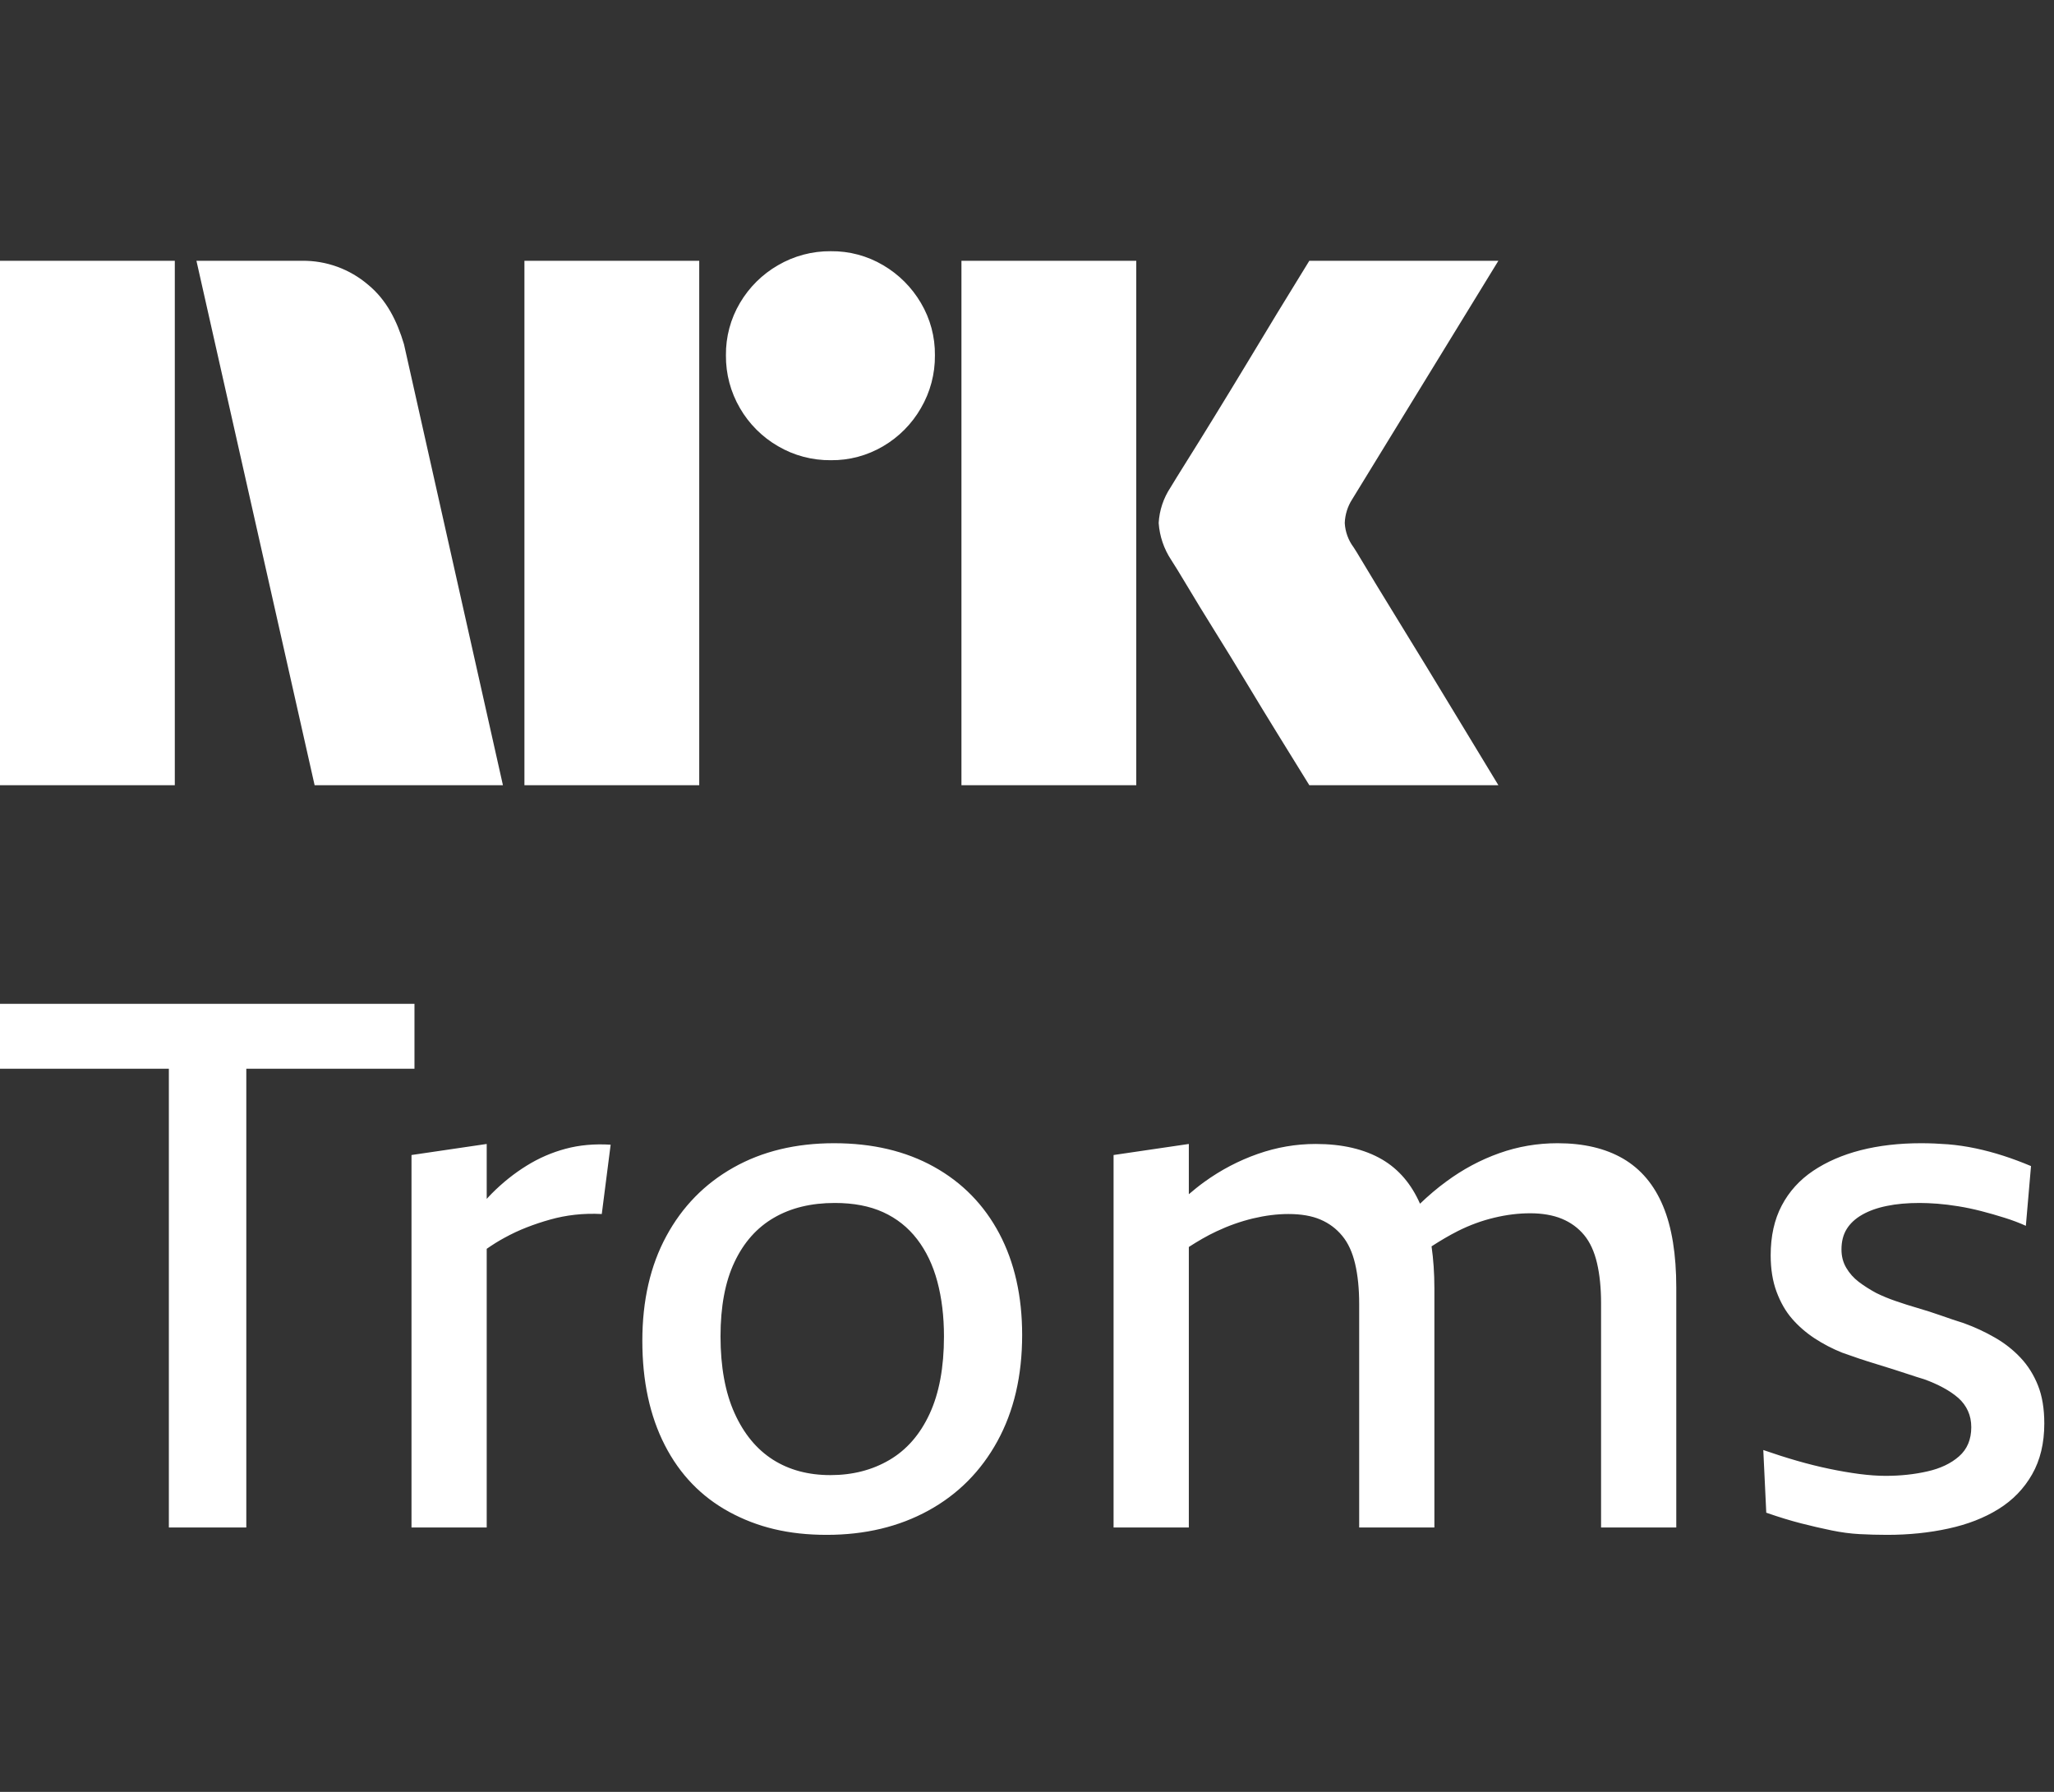 <svg width="47" height="41" viewBox="0 0 47 41" fill="none" xmlns="http://www.w3.org/2000/svg">
<rect x="0" y="0" width="47" height="41" fill="#333333" stroke="none"/>
<path d="M0 17.966V5.967H4V17.966H0ZM9.244 7.877L11.508 17.966H7.199L4.495 5.967H6.912C7.466 5.96 8.004 6.156 8.425 6.517C8.846 6.863 9.085 7.343 9.244 7.877ZM12 17.966V5.967H16V17.966H12ZM19.011 10.53C18.586 10.534 18.169 10.424 17.802 10.209C17.441 10 17.141 9.7 16.932 9.339C16.718 8.973 16.607 8.555 16.611 8.131C16.606 7.709 16.717 7.294 16.932 6.931C17.143 6.573 17.443 6.276 17.802 6.069C18.169 5.855 18.586 5.744 19.011 5.748C19.432 5.743 19.847 5.854 20.21 6.069C20.566 6.278 20.863 6.575 21.072 6.931C21.287 7.294 21.398 7.709 21.393 8.131C21.397 8.555 21.286 8.973 21.072 9.339C20.865 9.699 20.568 9.999 20.21 10.209C19.847 10.424 19.432 10.535 19.011 10.53ZM22 17.966V5.967H26V17.966H22ZM30.974 12.524C30.985 12.536 31.069 12.674 31.227 12.938C31.385 13.203 31.591 13.541 31.844 13.953C32.097 14.364 32.365 14.8 32.646 15.262C32.928 15.724 33.193 16.161 33.441 16.572C33.688 16.983 33.97 17.448 34.286 17.966H29.96C29.689 17.527 29.444 17.13 29.224 16.775C29.005 16.42 28.771 16.037 28.524 15.626C28.276 15.215 28.031 14.815 27.788 14.426C27.546 14.037 27.337 13.696 27.163 13.403C26.988 13.111 26.867 12.913 26.8 12.812C26.633 12.56 26.534 12.269 26.513 11.967C26.529 11.677 26.623 11.397 26.783 11.155C26.85 11.043 26.974 10.843 27.154 10.555C27.335 10.268 27.546 9.927 27.788 9.533C28.03 9.139 28.276 8.736 28.524 8.325C28.772 7.913 29.006 7.528 29.224 7.167C29.445 6.807 29.69 6.407 29.96 5.967H34.286L30.94 11.426C30.836 11.588 30.778 11.775 30.771 11.967C30.782 12.169 30.853 12.363 30.974 12.524Z" fill="white"/>
<g clip-path="url(#clip0_5919_2881)">
<path d="M5.636 24.454V34.95H3.864V24.454H0V22.969H9.484V24.454H5.636ZM12.943 26.285C12.628 26.369 12.33 26.498 12.049 26.673C11.768 26.847 11.503 27.058 11.256 27.306C11.216 27.345 11.177 27.39 11.137 27.432V26.175L9.416 26.428V34.95H11.137V28.574C11.267 28.484 11.399 28.4 11.534 28.327C11.708 28.231 11.883 28.149 12.057 28.082C12.232 28.014 12.409 27.955 12.589 27.905C12.769 27.854 12.957 27.817 13.154 27.795C13.351 27.773 13.556 27.767 13.77 27.778L13.973 26.192C13.601 26.169 13.258 26.2 12.943 26.285ZM22.866 28.225C23.214 28.883 23.389 29.657 23.389 30.546C23.389 31.479 23.2 32.289 22.823 32.976C22.447 33.662 21.921 34.191 21.246 34.562C20.571 34.933 19.794 35.119 18.917 35.119C18.039 35.119 17.331 34.944 16.689 34.596C16.048 34.247 15.556 33.738 15.213 33.068C14.87 32.399 14.698 31.603 14.698 30.681C14.698 29.758 14.881 28.959 15.247 28.284C15.612 27.609 16.124 27.086 16.782 26.715C17.44 26.344 18.208 26.158 19.086 26.158C19.963 26.158 20.725 26.338 21.372 26.698C22.019 27.058 22.517 27.567 22.866 28.225ZM21.6 30.579C21.6 30.118 21.549 29.699 21.448 29.322C21.347 28.945 21.192 28.622 20.984 28.352C20.776 28.082 20.517 27.877 20.208 27.736C19.898 27.595 19.53 27.525 19.102 27.525C18.562 27.525 18.098 27.637 17.71 27.863C17.322 28.087 17.021 28.425 16.808 28.875C16.594 29.325 16.487 29.893 16.487 30.579C16.487 31.266 16.594 31.862 16.808 32.334C17.021 32.807 17.314 33.161 17.685 33.398C18.056 33.634 18.495 33.752 19.001 33.752C19.508 33.752 19.957 33.637 20.351 33.406C20.745 33.175 21.052 32.824 21.271 32.351C21.49 31.879 21.6 31.288 21.6 30.579ZM37.142 26.512C36.737 26.276 36.236 26.158 35.64 26.158C35.179 26.158 34.734 26.234 34.307 26.386C33.879 26.538 33.474 26.754 33.092 27.036C32.884 27.188 32.684 27.359 32.493 27.542C32.296 27.095 32.009 26.754 31.624 26.529C31.219 26.293 30.712 26.175 30.105 26.175C29.655 26.175 29.213 26.251 28.78 26.403C28.347 26.555 27.939 26.768 27.557 27.044C27.436 27.131 27.318 27.227 27.203 27.325V26.175L25.481 26.428V34.95H27.203V28.532C27.408 28.4 27.619 28.276 27.835 28.175C28.111 28.045 28.389 27.947 28.671 27.879C28.952 27.812 29.222 27.778 29.481 27.778C29.773 27.778 30.018 27.82 30.215 27.905C30.412 27.989 30.578 28.113 30.712 28.276C30.848 28.439 30.946 28.653 31.008 28.917C31.07 29.182 31.101 29.488 31.101 29.837V34.95H32.822V29.483C32.822 29.131 32.799 28.81 32.757 28.518C32.957 28.388 33.157 28.27 33.362 28.166C33.632 28.031 33.907 27.93 34.189 27.863C34.47 27.795 34.746 27.761 35.016 27.761C35.286 27.761 35.539 27.803 35.741 27.888C35.944 27.972 36.112 28.096 36.248 28.259C36.383 28.422 36.481 28.636 36.543 28.9C36.605 29.165 36.636 29.471 36.636 29.82V34.95H38.357V29.466C38.357 28.701 38.256 28.076 38.053 27.593C37.851 27.109 37.547 26.749 37.142 26.512ZM46.634 31.702C46.538 31.46 46.406 31.249 46.237 31.069C46.069 30.889 45.872 30.734 45.647 30.605C45.422 30.475 45.186 30.366 44.938 30.276C44.758 30.219 44.581 30.16 44.407 30.098C44.232 30.037 44.058 29.98 43.883 29.93C43.709 29.879 43.54 29.826 43.377 29.769C43.214 29.713 43.065 29.651 42.93 29.584C42.784 29.505 42.652 29.421 42.533 29.331C42.415 29.241 42.32 29.134 42.247 29.01C42.173 28.886 42.137 28.746 42.137 28.588C42.137 28.408 42.176 28.253 42.255 28.124C42.334 27.995 42.452 27.885 42.609 27.795C42.767 27.705 42.955 27.637 43.175 27.593C43.394 27.547 43.644 27.525 43.926 27.525C44.049 27.525 44.184 27.531 44.331 27.542C44.477 27.553 44.637 27.573 44.812 27.601C44.986 27.629 45.16 27.666 45.335 27.711C45.509 27.756 45.686 27.806 45.866 27.863C46.046 27.919 46.209 27.981 46.356 28.048L46.474 26.681C46.26 26.591 46.049 26.512 45.841 26.445C45.633 26.378 45.422 26.321 45.208 26.276C44.994 26.231 44.783 26.2 44.575 26.183C44.367 26.167 44.162 26.158 43.959 26.158C43.453 26.158 42.992 26.212 42.576 26.318C42.159 26.425 41.797 26.583 41.487 26.791C41.178 26.999 40.939 27.263 40.77 27.584C40.601 27.905 40.517 28.284 40.517 28.723C40.517 29.038 40.562 29.317 40.652 29.558C40.742 29.8 40.86 30.006 41.006 30.174C41.153 30.343 41.324 30.492 41.521 30.622C41.718 30.751 41.929 30.861 42.154 30.951C42.278 30.996 42.407 31.041 42.542 31.086C42.677 31.131 42.809 31.173 42.938 31.212C43.068 31.252 43.194 31.291 43.318 31.33C43.442 31.37 43.563 31.409 43.681 31.448C43.799 31.488 43.914 31.524 44.027 31.558C44.184 31.614 44.331 31.679 44.466 31.752C44.601 31.825 44.716 31.904 44.812 31.988C44.907 32.073 44.98 32.171 45.031 32.284C45.082 32.396 45.107 32.52 45.107 32.655C45.107 32.936 45.014 33.158 44.828 33.322C44.643 33.485 44.401 33.6 44.103 33.667C43.805 33.735 43.487 33.769 43.149 33.769C42.969 33.769 42.77 33.755 42.55 33.727C42.331 33.698 42.1 33.659 41.858 33.608C41.617 33.558 41.369 33.496 41.116 33.423C40.863 33.35 40.607 33.268 40.348 33.178L40.416 34.612C40.708 34.714 40.975 34.795 41.217 34.857C41.459 34.919 41.69 34.972 41.909 35.017C42.128 35.062 42.342 35.091 42.55 35.102C42.758 35.113 42.969 35.119 43.183 35.119C43.678 35.119 44.145 35.071 44.584 34.975C45.023 34.88 45.405 34.731 45.731 34.528C46.057 34.326 46.313 34.061 46.499 33.735C46.685 33.409 46.778 33.021 46.778 32.571C46.778 32.233 46.73 31.943 46.634 31.702Z" fill="white"/>
</g>
<defs>
<clipPath id="clip0_5919_2881">
<rect width="46.778" height="12.15" fill="white" transform="translate(0 22.969)"/>
</clipPath>
</defs>
</svg>
